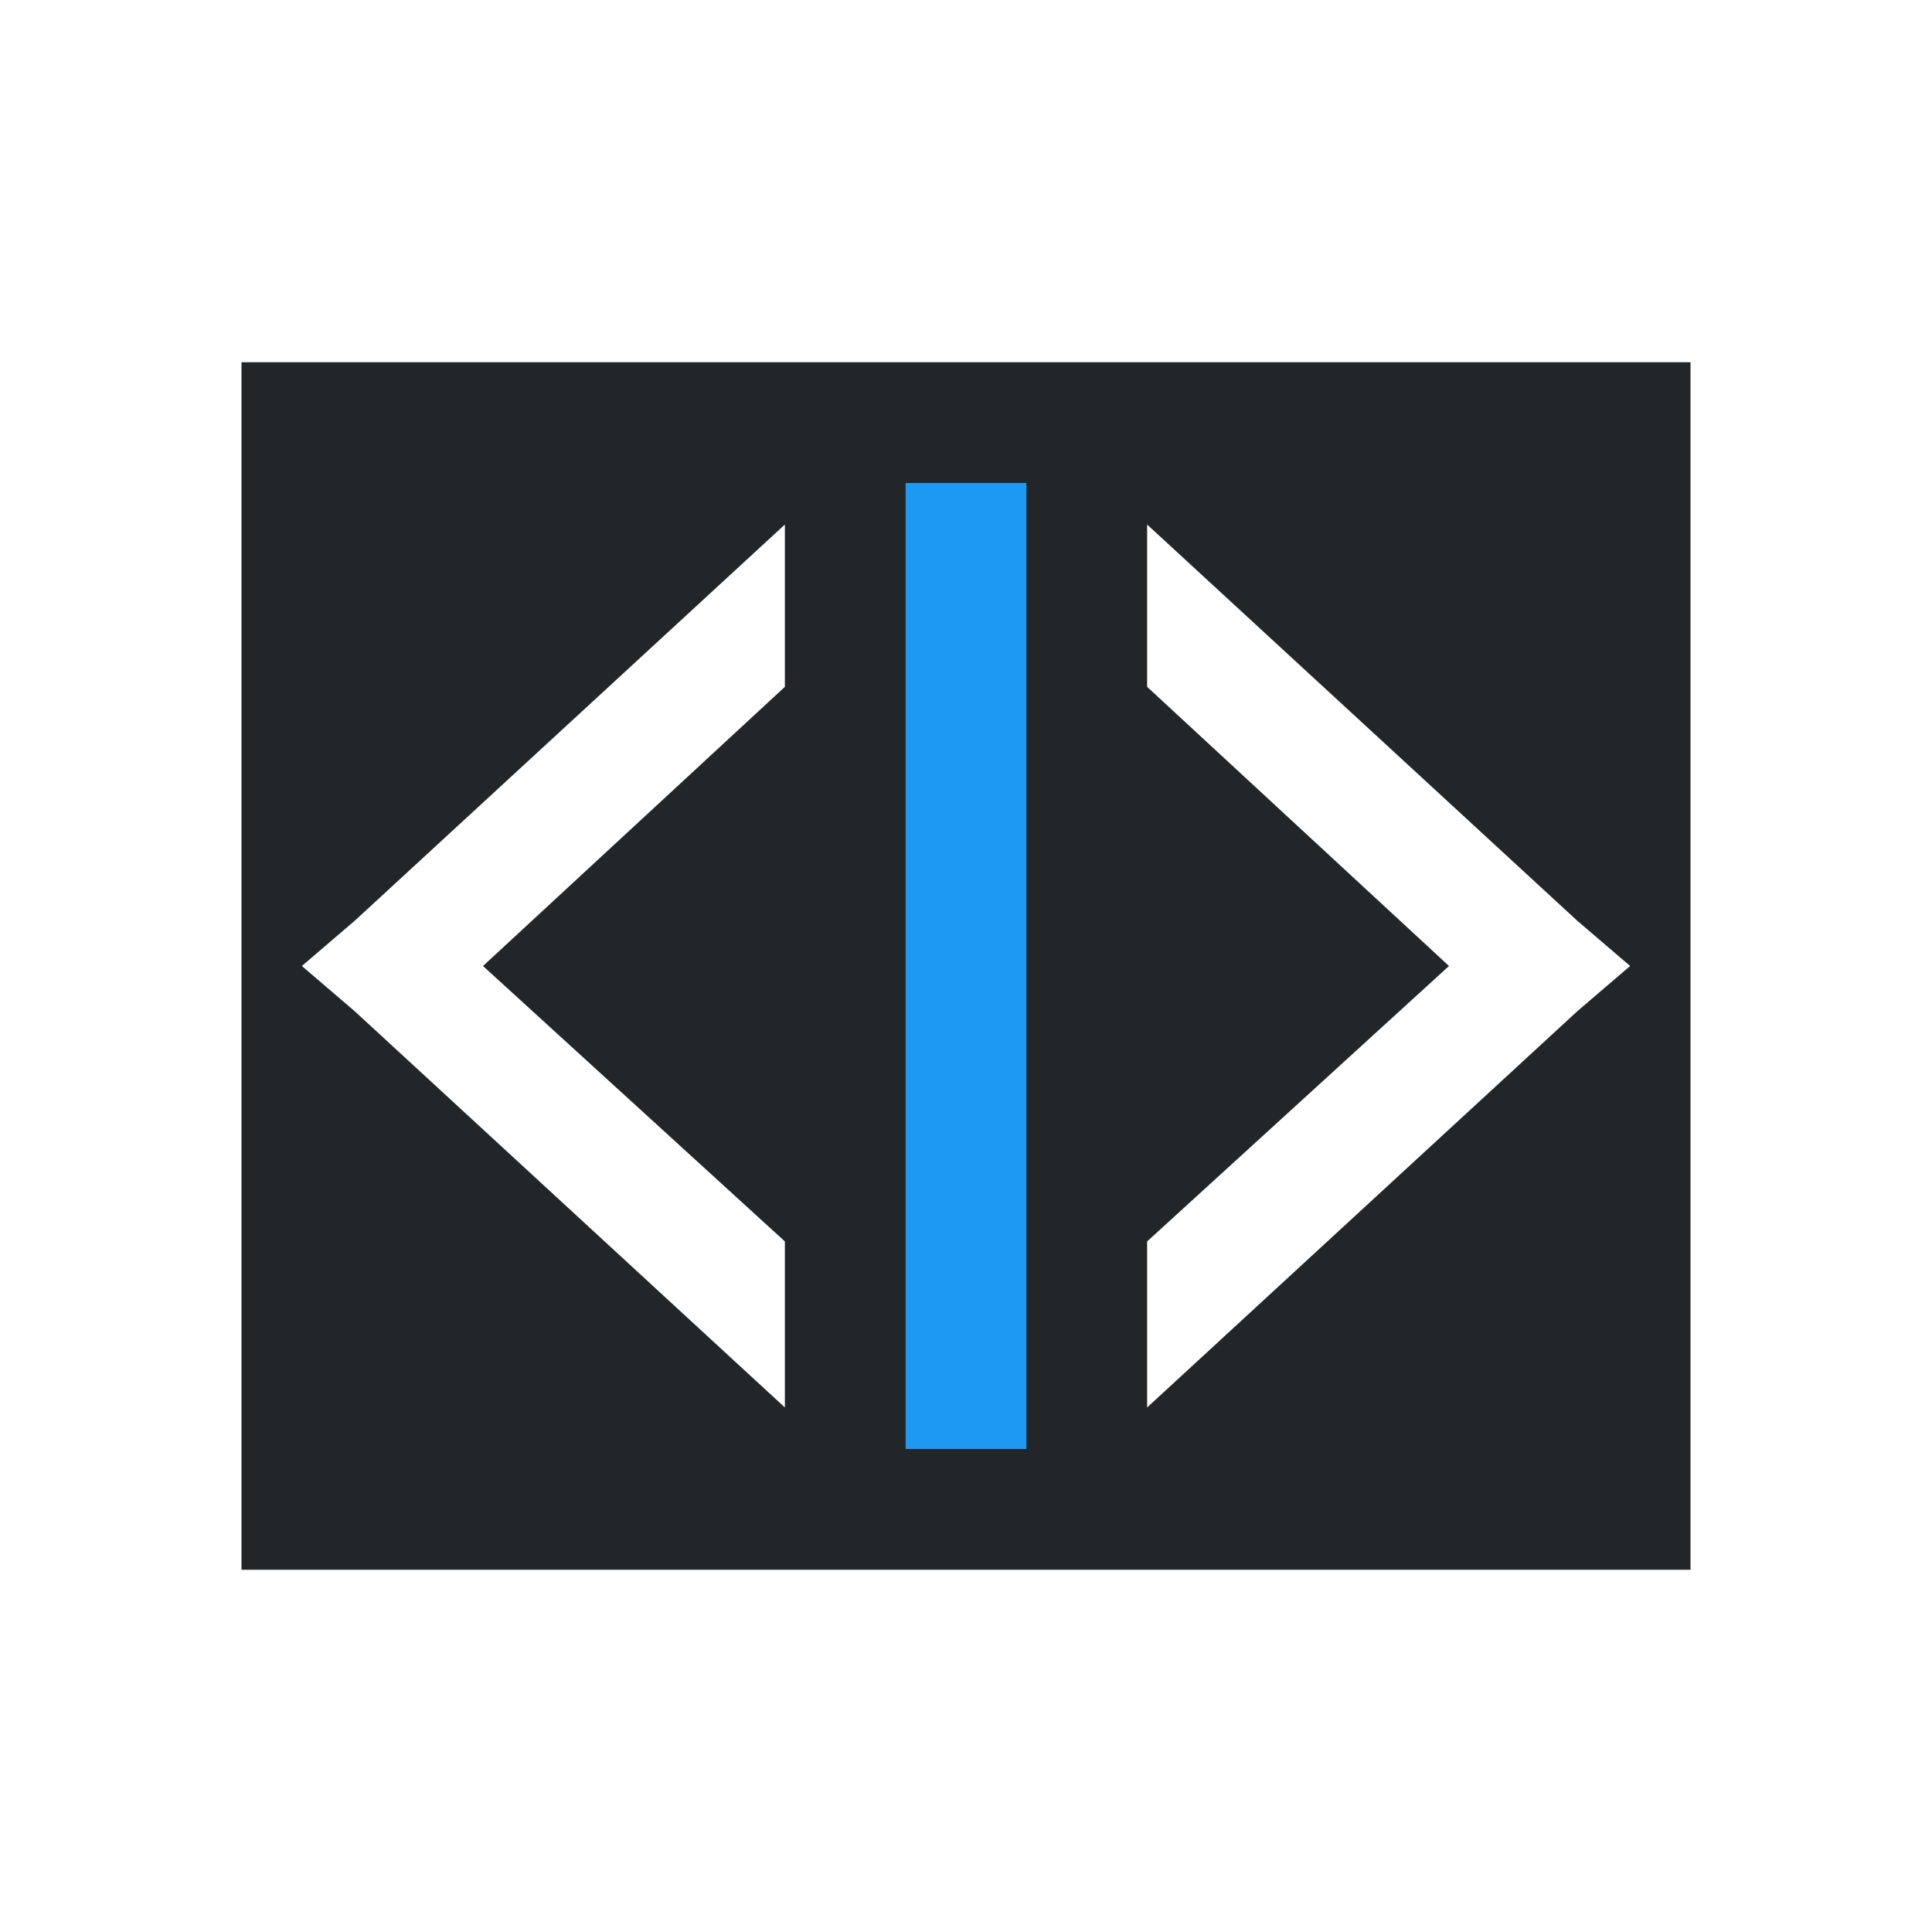 <svg viewBox="0 0 16 16" xmlns="http://www.w3.org/2000/svg"><path d="m2 3v10h4.5 1.5 1.5 4.5v-10h-4.5-1.5-1.5zm4.5 1.344v1.344l-2.5 2.312 2.5 2.281v1.375l-3.562-3.281-.438-.375.438-.375zm3 0 3.562 3.281.438.375-.438.375-3.562 3.281v-1.375l2.5-2.281-2.5-2.312z" fill="#232629"/><path d="m7.5 4v8h1v-8z" fill="#1d99f3"/></svg>